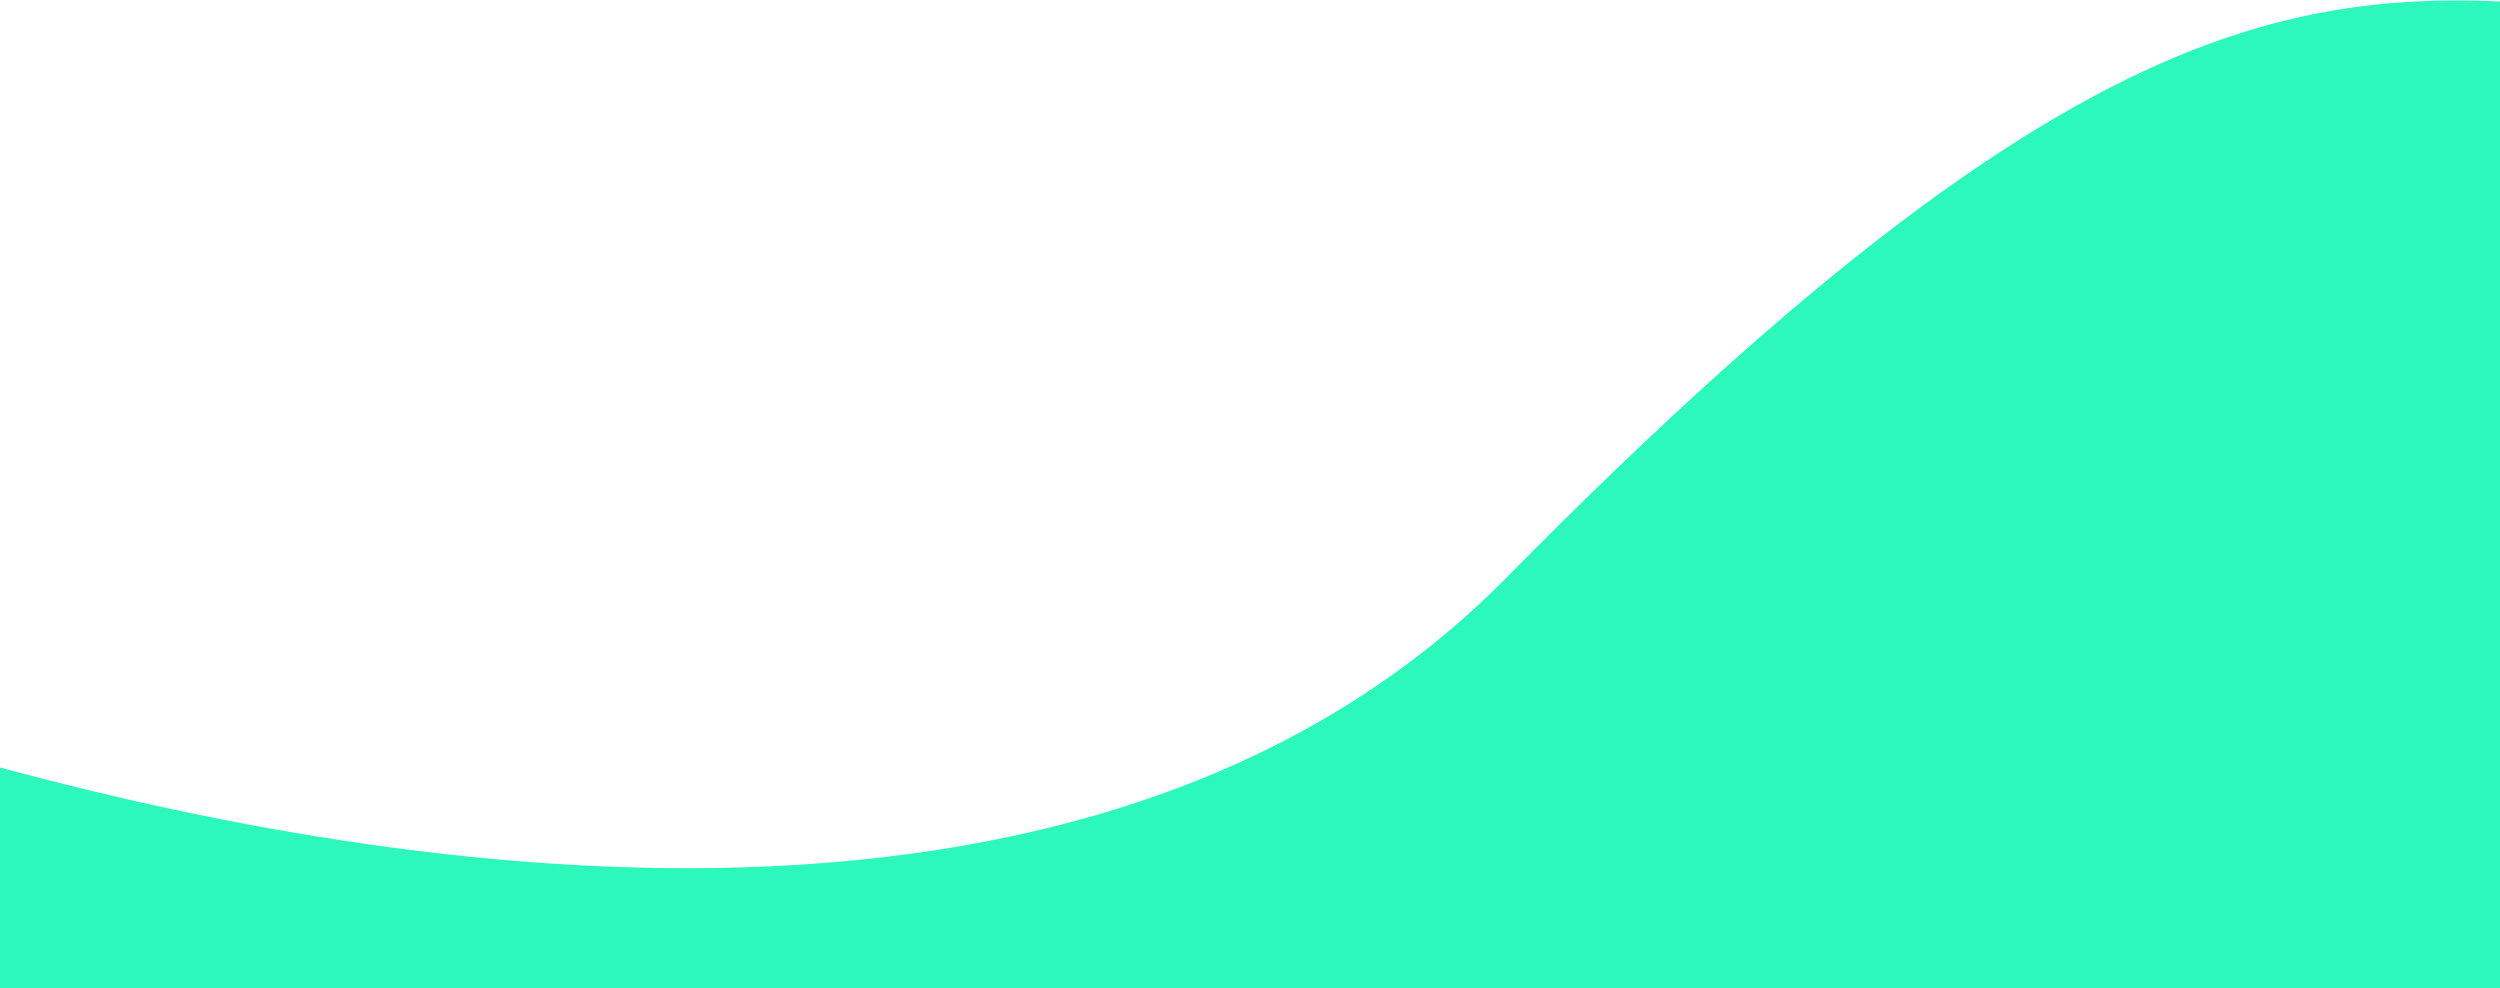 <svg width="1920" height="759" viewBox="0 0 1920 759" fill="none" xmlns="http://www.w3.org/2000/svg">
<path d="M1157 443.601C820.863 784.734 219 653.435 -47.5 576.101L-64 862.601H2040.5V12.101C1798 -15.399 1628 -34.399 1157 443.601Z" fill="#2DF8BB"/>
</svg>
